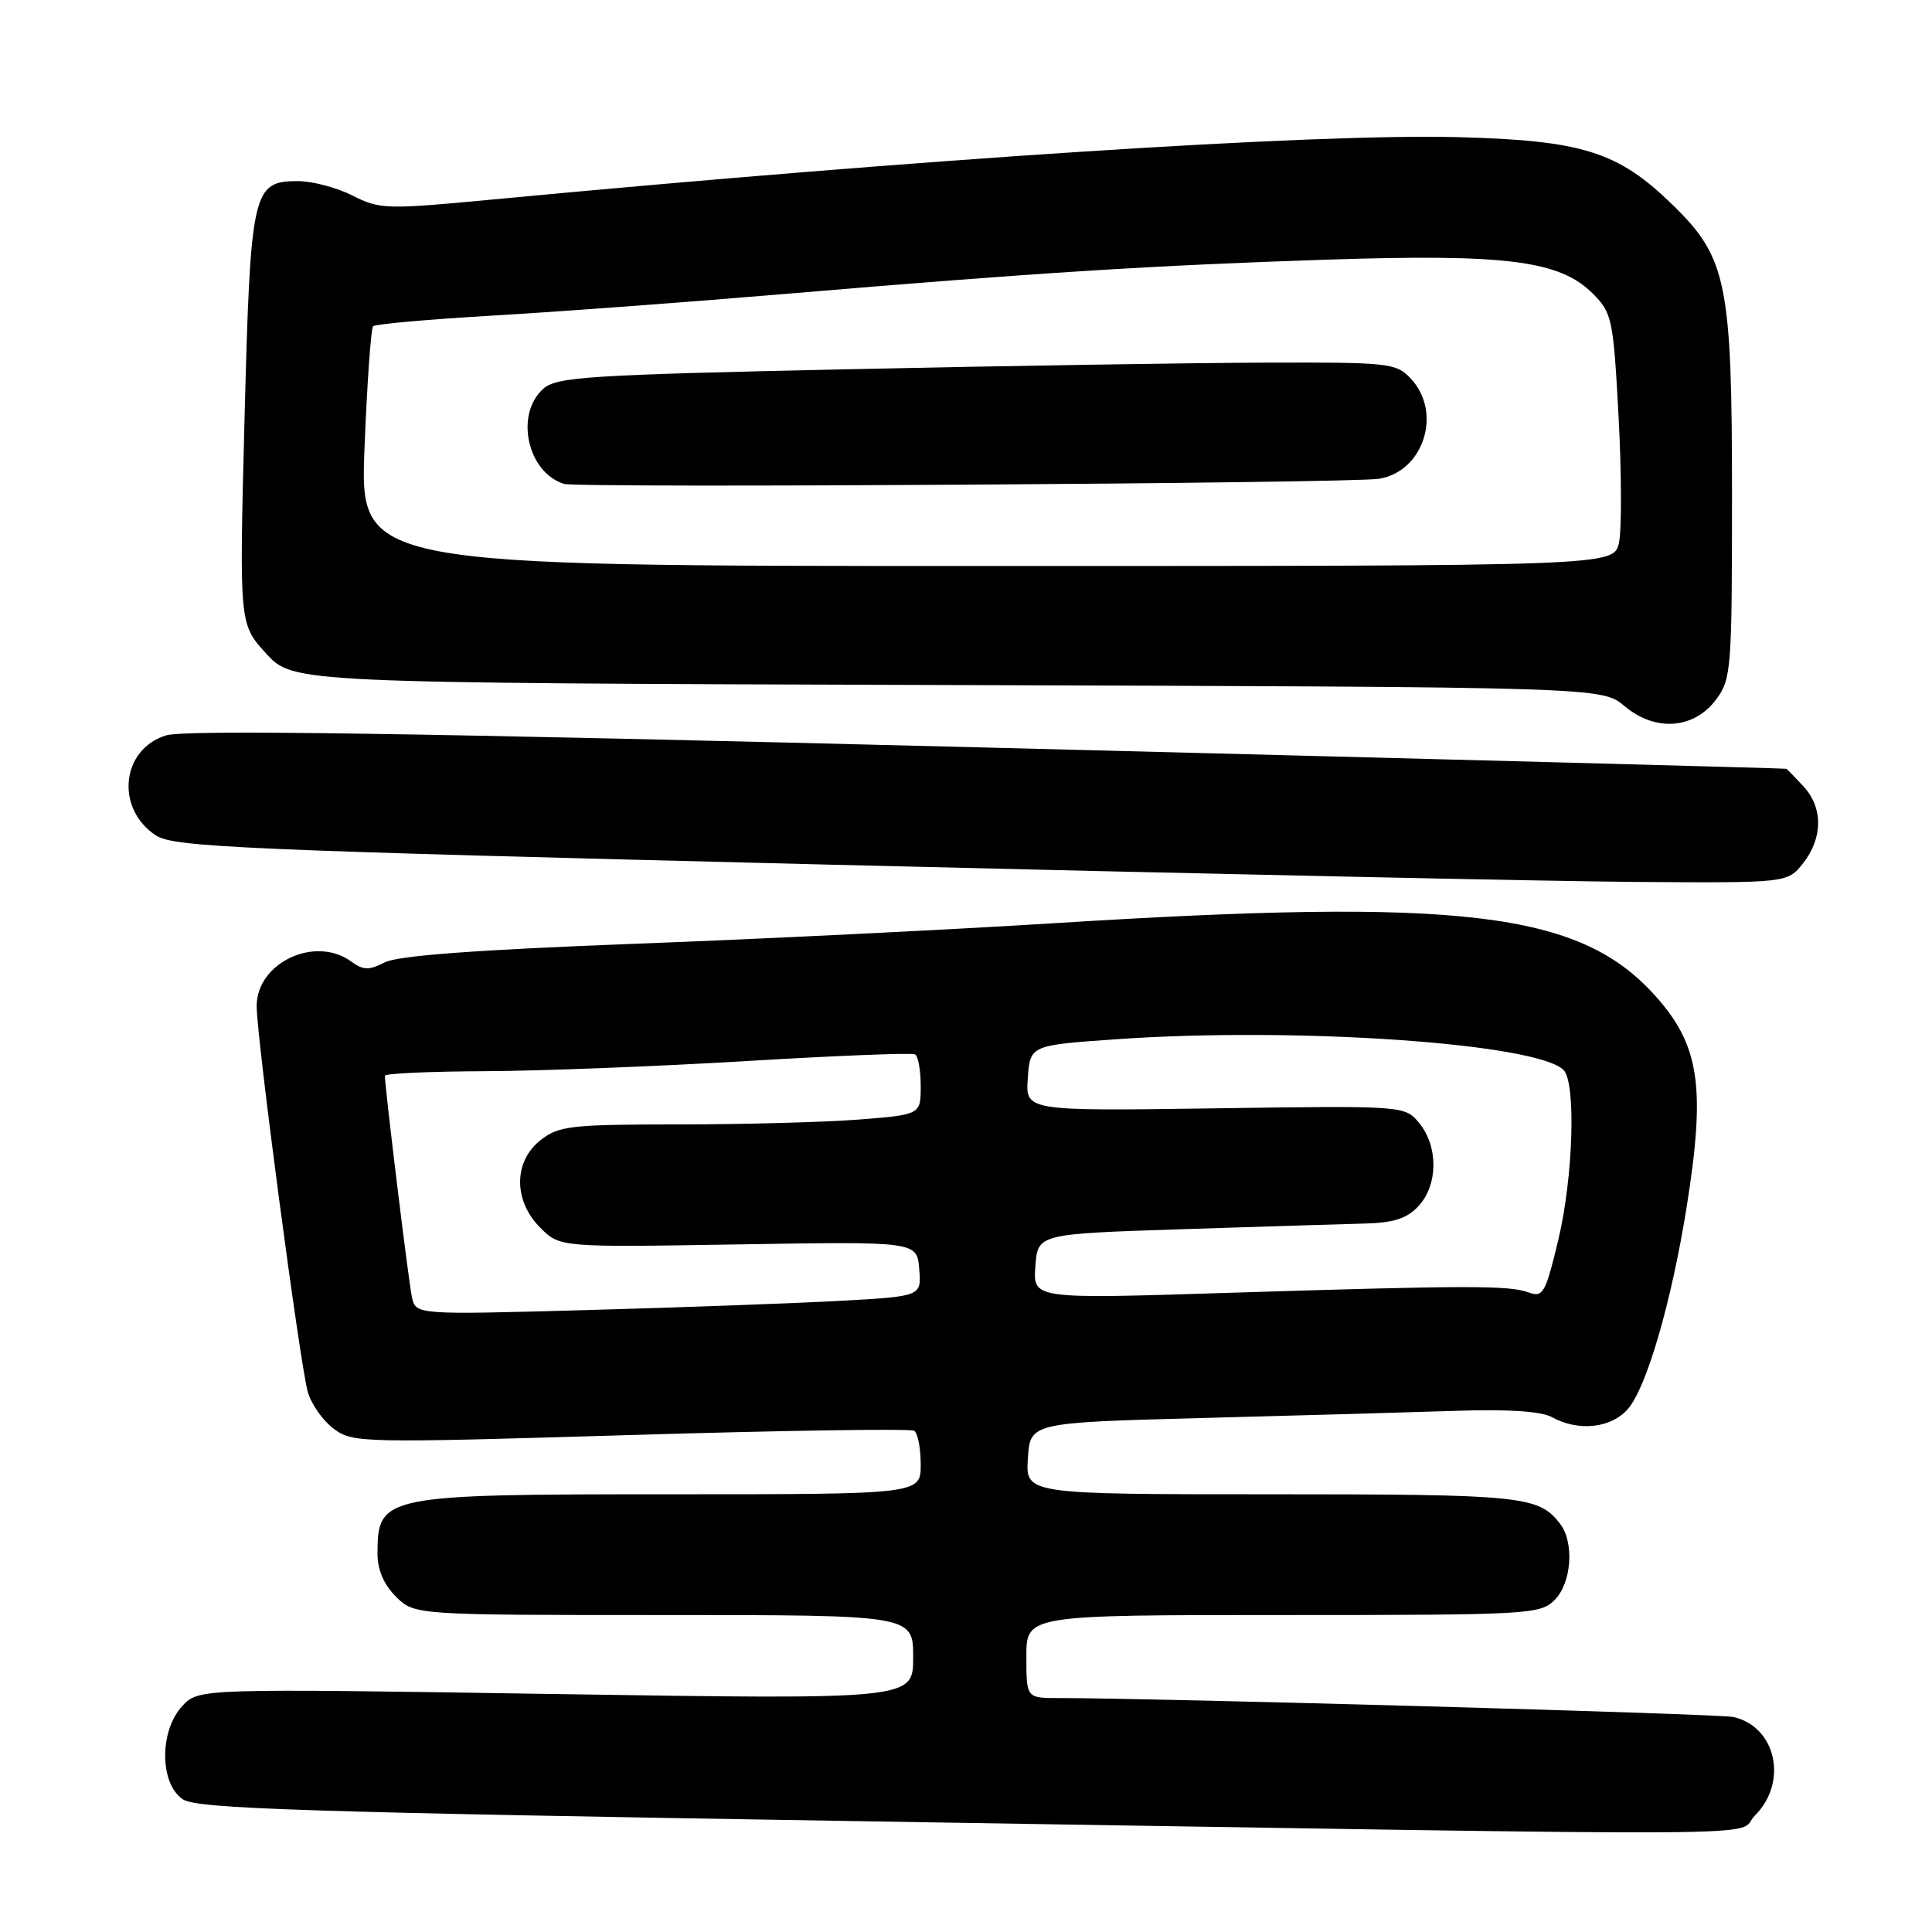 <?xml version="1.0" encoding="UTF-8" standalone="no"?>
<!DOCTYPE svg PUBLIC "-//W3C//DTD SVG 1.1//EN" "http://www.w3.org/Graphics/SVG/1.1/DTD/svg11.dtd" >
<svg xmlns="http://www.w3.org/2000/svg" xmlns:xlink="http://www.w3.org/1999/xlink" version="1.1" viewBox="0 0 256 256">
 <g >
 <path fill="currentColor"
d=" M 232.55 240.55 C 236.96 236.13 235.35 228.79 229.68 227.51 C 227.85 227.09 153.51 225.01 140.25 225.00 C 136.00 225.00 136.00 225.00 136.00 219.50 C 136.00 214.00 136.00 214.00 170.00 214.00 C 202.67 214.00 204.08 213.92 206.00 212.00 C 208.25 209.75 208.63 204.40 206.72 201.91 C 203.88 198.22 201.76 198.00 168.51 198.00 C 135.89 198.00 135.89 198.00 136.20 193.25 C 136.50 188.50 136.50 188.50 159.50 187.89 C 172.15 187.56 187.22 187.13 193.00 186.94 C 199.92 186.71 204.24 187.00 205.68 187.80 C 209.14 189.70 213.43 189.25 215.66 186.75 C 218.15 183.98 221.46 172.61 223.48 160.00 C 226.04 143.96 225.21 138.45 219.25 131.86 C 209.26 120.80 193.67 118.94 139.50 122.34 C 125.75 123.20 100.78 124.43 84.00 125.06 C 63.05 125.86 52.71 126.63 50.98 127.52 C 48.89 128.59 48.14 128.57 46.54 127.41 C 41.75 123.91 34.00 127.57 34.01 133.32 C 34.01 137.55 39.74 180.70 40.78 184.43 C 41.24 186.05 42.78 188.24 44.21 189.31 C 46.74 191.20 47.82 191.22 83.54 190.15 C 103.74 189.54 120.66 189.29 121.13 189.58 C 121.61 189.88 122.00 191.89 122.00 194.06 C 122.00 198.00 122.00 198.00 88.93 198.00 C 50.72 198.00 50.05 198.13 50.02 205.80 C 50.01 207.98 50.83 209.92 52.45 211.55 C 54.91 214.00 54.91 214.00 87.95 214.00 C 121.00 214.00 121.00 214.00 121.00 219.60 C 121.00 225.20 121.00 225.20 73.66 224.47 C 26.33 223.73 26.33 223.73 24.16 226.05 C 21.09 229.36 21.14 236.39 24.25 238.43 C 26.14 239.67 40.23 240.12 113.50 241.31 C 241.75 243.37 229.64 243.45 232.55 240.55 Z  M 238.93 114.37 C 241.56 111.02 241.57 106.99 238.96 104.19 C 237.84 102.98 236.83 101.94 236.71 101.87 C 236.59 101.80 189.03 100.54 131.00 99.06 C 54.46 97.11 24.55 96.67 22.02 97.44 C 16.05 99.26 15.25 107.15 20.66 110.70 C 23.04 112.25 31.84 112.64 109.90 114.57 C 157.53 115.75 205.58 116.78 216.68 116.86 C 236.85 117.00 236.85 117.00 238.93 114.37 Z  M 227.40 92.68 C 229.40 89.99 229.50 88.67 229.50 65.68 C 229.50 37.57 228.81 34.17 221.73 27.24 C 214.42 20.08 209.72 18.60 193.05 18.17 C 174.02 17.69 122.50 21.02 65.00 26.46 C 51.18 27.77 50.32 27.74 46.72 25.92 C 44.64 24.86 41.39 24.00 39.49 24.00 C 33.45 24.00 33.19 25.17 32.40 55.60 C 31.70 82.70 31.70 82.70 35.27 86.60 C 38.85 90.50 38.85 90.50 125.55 90.77 C 212.26 91.04 212.26 91.04 215.27 93.57 C 219.34 97.00 224.47 96.62 227.40 92.68 Z  M 54.58 171.86 C 54.14 169.85 51.00 144.11 51.00 142.54 C 51.00 142.24 56.96 141.97 64.25 141.94 C 71.54 141.91 87.17 141.30 99.00 140.59 C 110.83 139.88 120.84 139.48 121.25 139.71 C 121.66 139.93 122.00 141.82 122.00 143.91 C 122.00 147.70 122.00 147.70 113.75 148.35 C 109.21 148.70 98.47 148.99 89.88 148.99 C 75.61 149.00 74.04 149.18 71.63 151.07 C 68.03 153.91 68.01 159.10 71.59 162.68 C 74.19 165.28 74.19 165.28 97.84 164.89 C 121.50 164.50 121.50 164.50 121.80 168.14 C 122.11 171.77 122.11 171.77 111.30 172.37 C 105.36 172.69 90.28 173.25 77.80 173.59 C 55.09 174.22 55.09 174.22 54.58 171.86 Z  M 137.19 167.81 C 137.50 163.50 137.50 163.50 156.50 162.88 C 166.95 162.54 177.84 162.20 180.71 162.13 C 184.67 162.03 186.41 161.48 187.96 159.81 C 190.54 157.04 190.60 151.96 188.09 148.86 C 186.17 146.50 186.17 146.50 161.02 146.86 C 135.87 147.22 135.87 147.22 136.19 142.86 C 136.50 138.50 136.50 138.50 148.00 137.70 C 171.76 136.04 203.64 138.24 207.18 141.78 C 208.85 143.45 208.46 156.01 206.49 164.26 C 204.79 171.36 204.46 171.95 202.57 171.26 C 199.96 170.30 194.59 170.31 162.69 171.31 C 136.88 172.13 136.88 172.13 137.19 167.81 Z  M 48.30 59.38 C 48.64 50.79 49.15 43.52 49.44 43.23 C 49.73 42.94 56.84 42.31 65.23 41.82 C 73.63 41.34 91.07 40.04 104.00 38.95 C 137.36 36.13 152.62 35.17 176.00 34.40 C 199.65 33.63 206.69 34.53 211.05 38.90 C 213.61 41.46 213.77 42.22 214.47 55.21 C 214.87 62.70 214.89 70.22 214.52 71.92 C 213.84 75.00 213.84 75.00 130.77 75.00 C 47.69 75.00 47.69 75.00 48.30 59.38 Z  M 182.72 63.44 C 188.65 62.48 191.14 54.68 186.96 50.19 C 185.01 48.10 184.16 48.00 167.71 48.05 C 158.24 48.08 133.27 48.47 112.21 48.93 C 77.67 49.68 73.72 49.94 71.96 51.54 C 68.19 54.94 69.90 62.64 74.75 64.12 C 76.62 64.69 179.00 64.05 182.72 63.44 Z "/>
</g>
</svg>